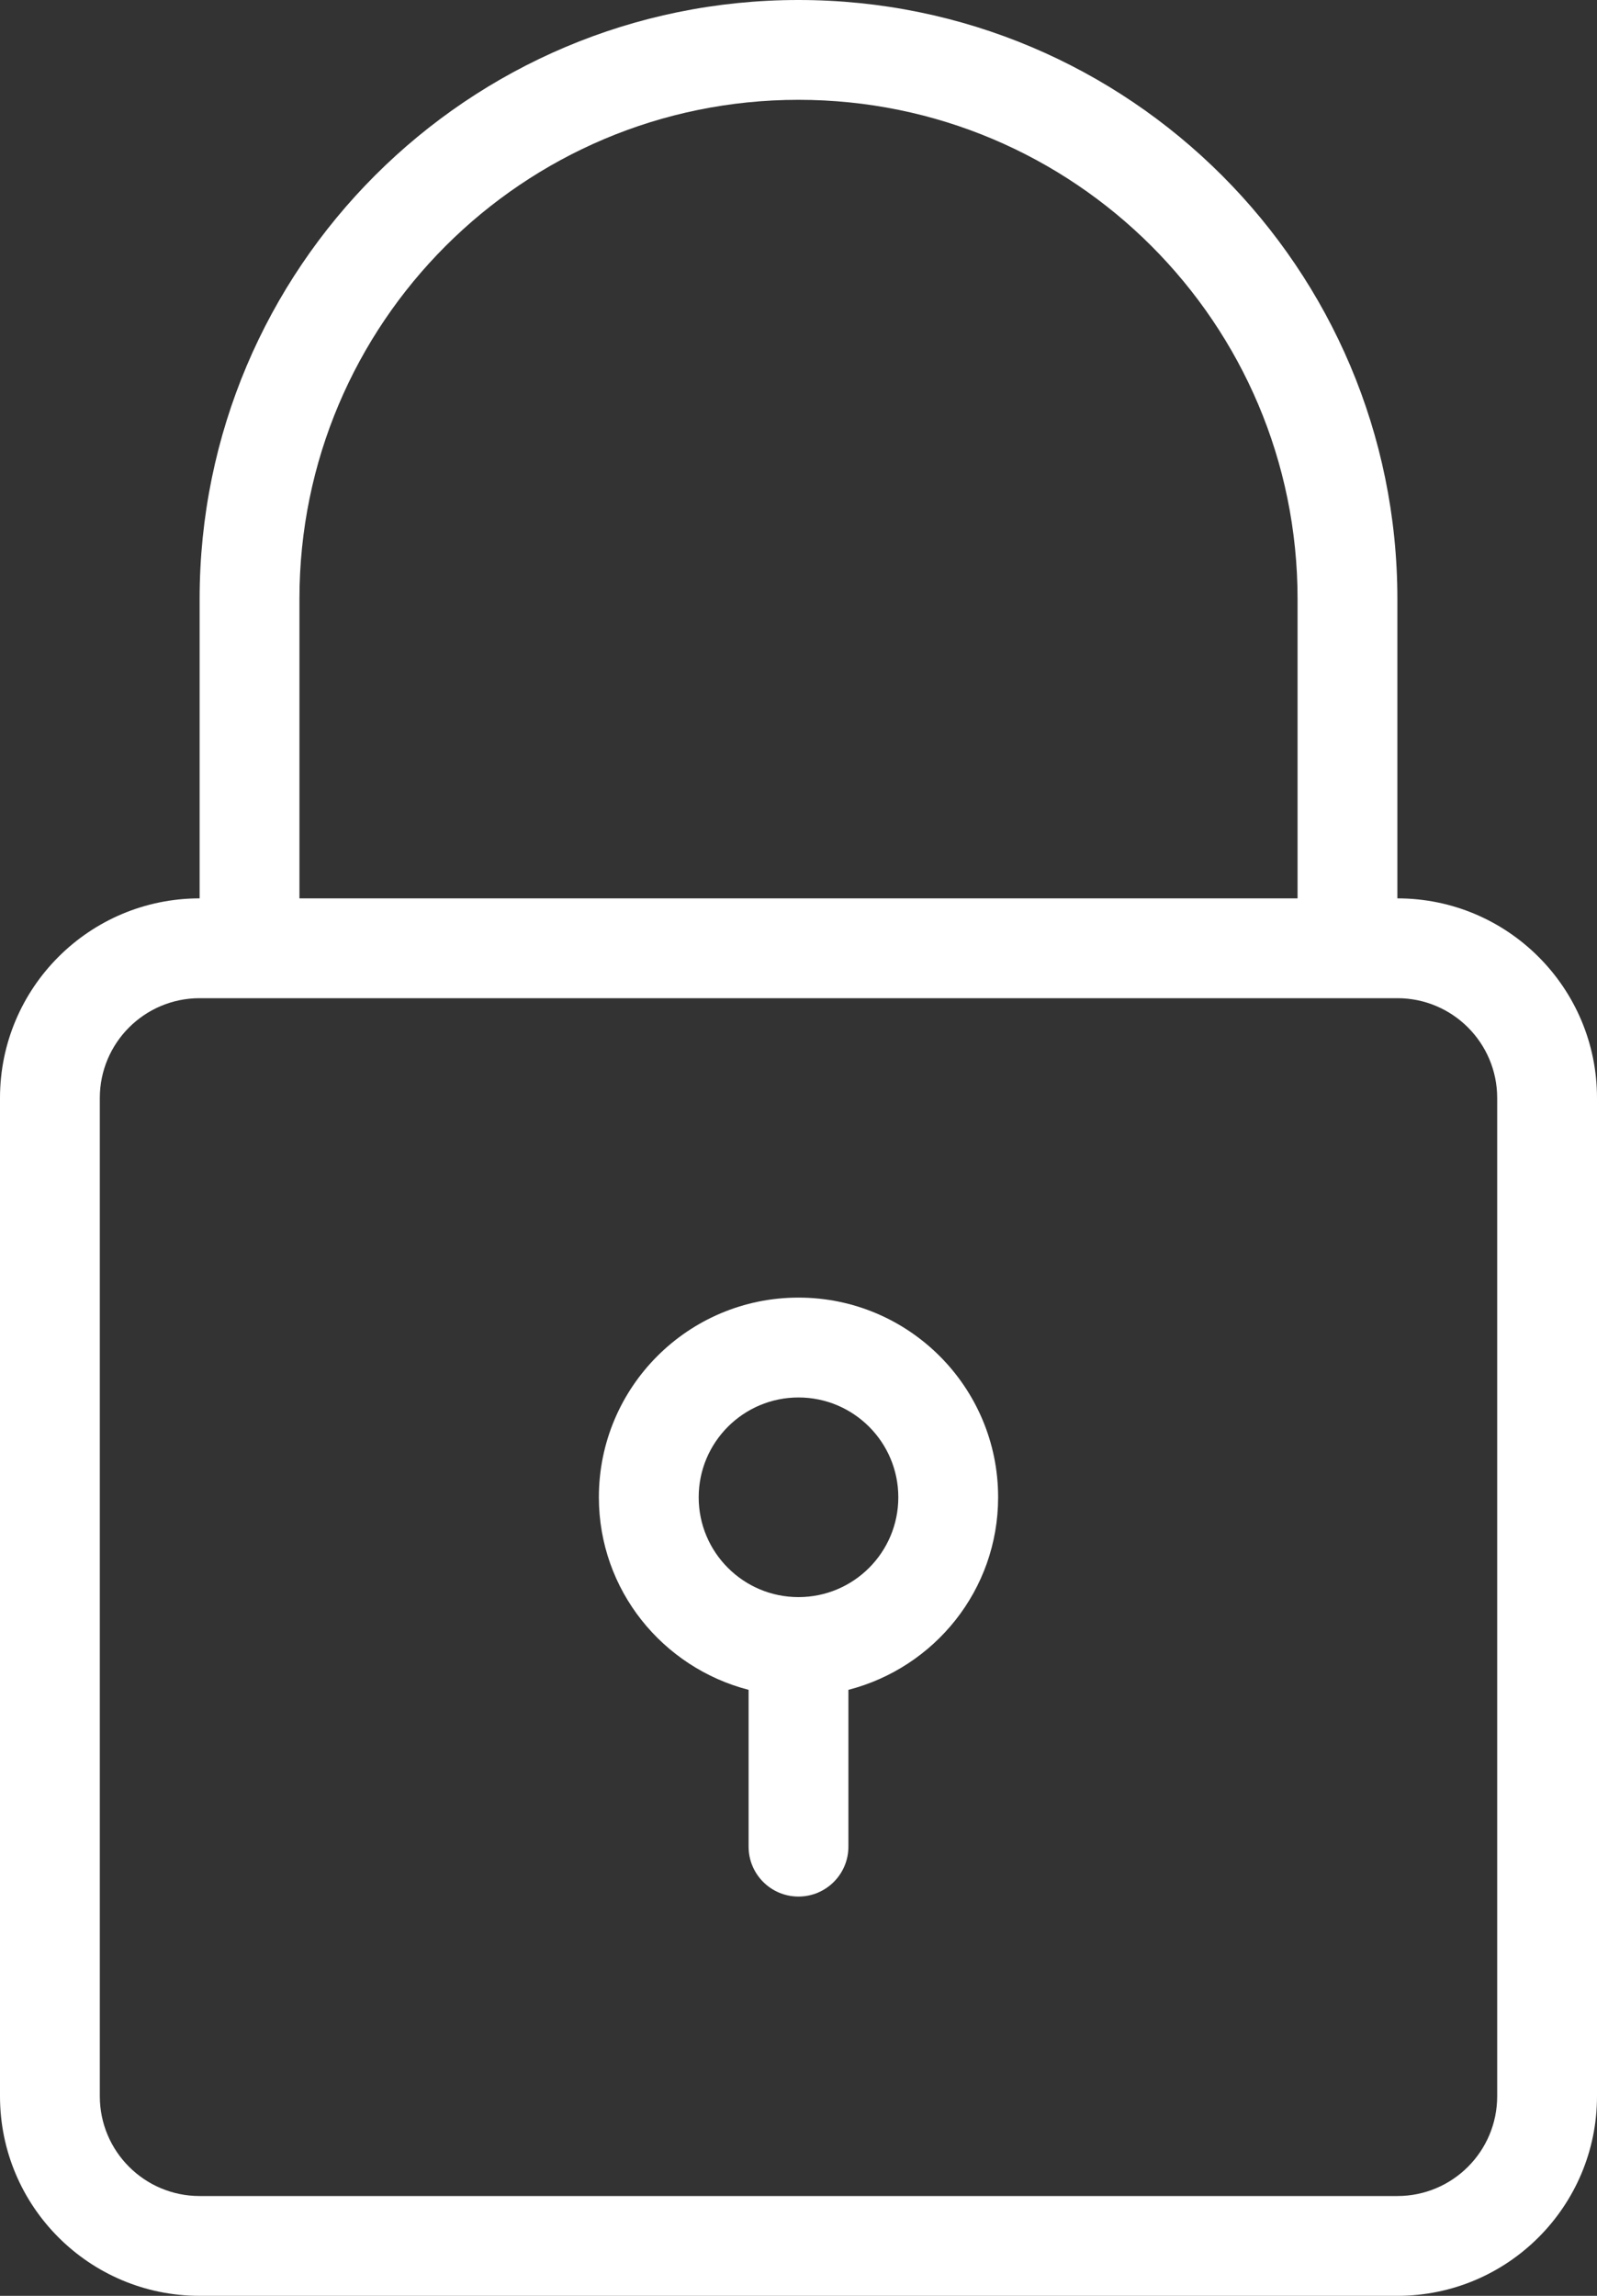 <svg version="1.1" id="Layer_1" xmlns="http://www.w3.org/2000/svg" xmlns:xlink="http://www.w3.org/1999/xlink" x="0px" y="0px"
	 width="32px" height="46px" viewBox="0 0 32 46" style="enable-background:new 0 0 32 46;" xml:space="preserve">
<rect x="0" y="0" width="32" height="46" fill="#333333" stroke="none"/>
<path style="fill-rule:evenodd;clip-rule:evenodd;" fill="white" d="M28,46H4c-2.209,0-4-1.791-4-4V22c0-2.209,1.791-4,4-4h0v-6h0
	C4,5.373,9.373,0,16,0s12,5.373,12,12v6c2.209,0,4,1.791,4,4v20C32,44.209,30.209,46,28,46z M26,12L26,12L26,12
	c0-5.523-4.477-10-10-10S6,6.477,6,12l0,0h0v6h20V12z M30,22c0-1.104-0.895-2-2-2H4c-1.104,0-2,0.896-2,2v20c0,1.105,0.896,2,2,2h24
	c1.105,0,2-0.895,2-2V22z M17,33.858V37c0,0.552-0.448,1-1,1c-0.553,0-1-0.448-1-1v-3.142c-1.723-0.446-3-1.997-3-3.859
	c0-2.209,1.791-4,4-4c2.209,0,4,1.791,4,4C20,31.861,18.723,33.413,17,33.858z M16,28c-1.104,0-2,0.896-2,2s0.895,2,2,2
	c1.105,0,2-0.896,2-2S17.105,28,16,28z"/>
</svg>